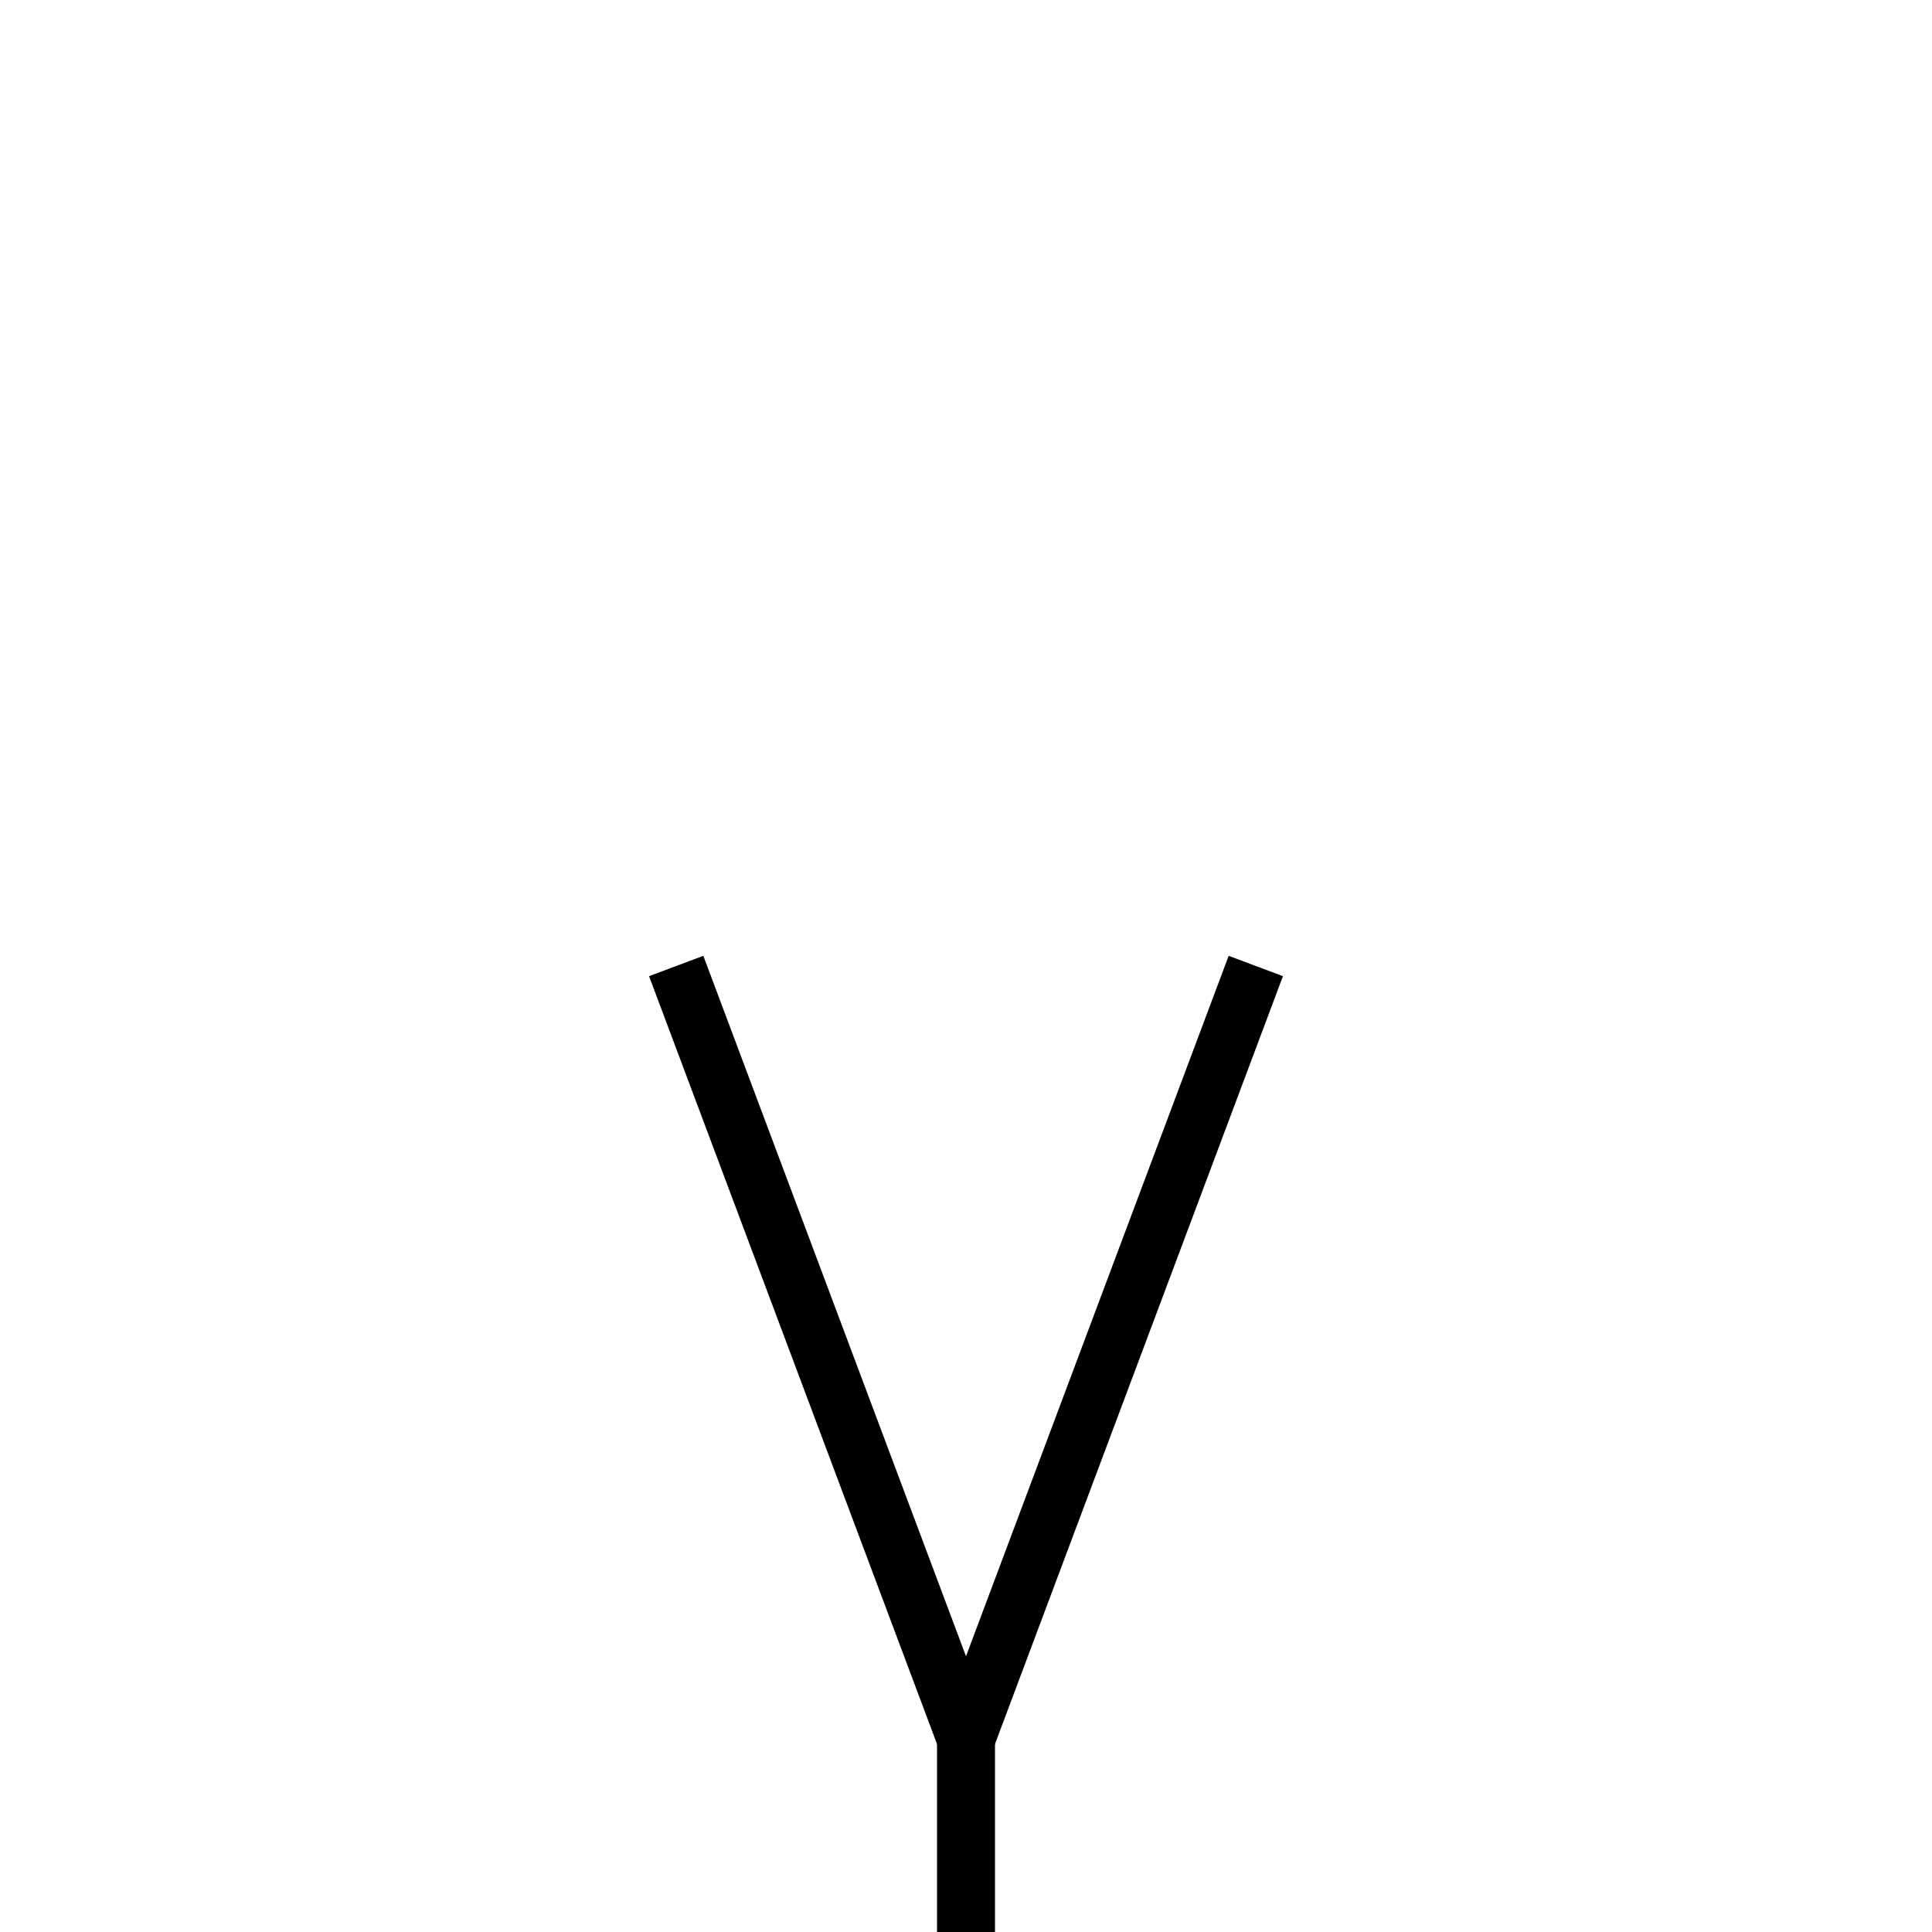 <?xml version="1.0" encoding="utf-8" ?>
<svg baseProfile="full" height="100" version="1.1" width="100" xmlns="http://www.w3.org/2000/svg" xmlns:ev="http://www.w3.org/2001/xml-events" xmlns:xlink="http://www.w3.org/1999/xlink"><defs /><g fill="none" stroke="black" stroke-width="3"><line x1="35" x2="50" y1="50" y2="90" /><line x1="65" x2="50" y1="50" y2="90" /><line x1="50" x2="50" y1="90" y2="110" /></g></svg>